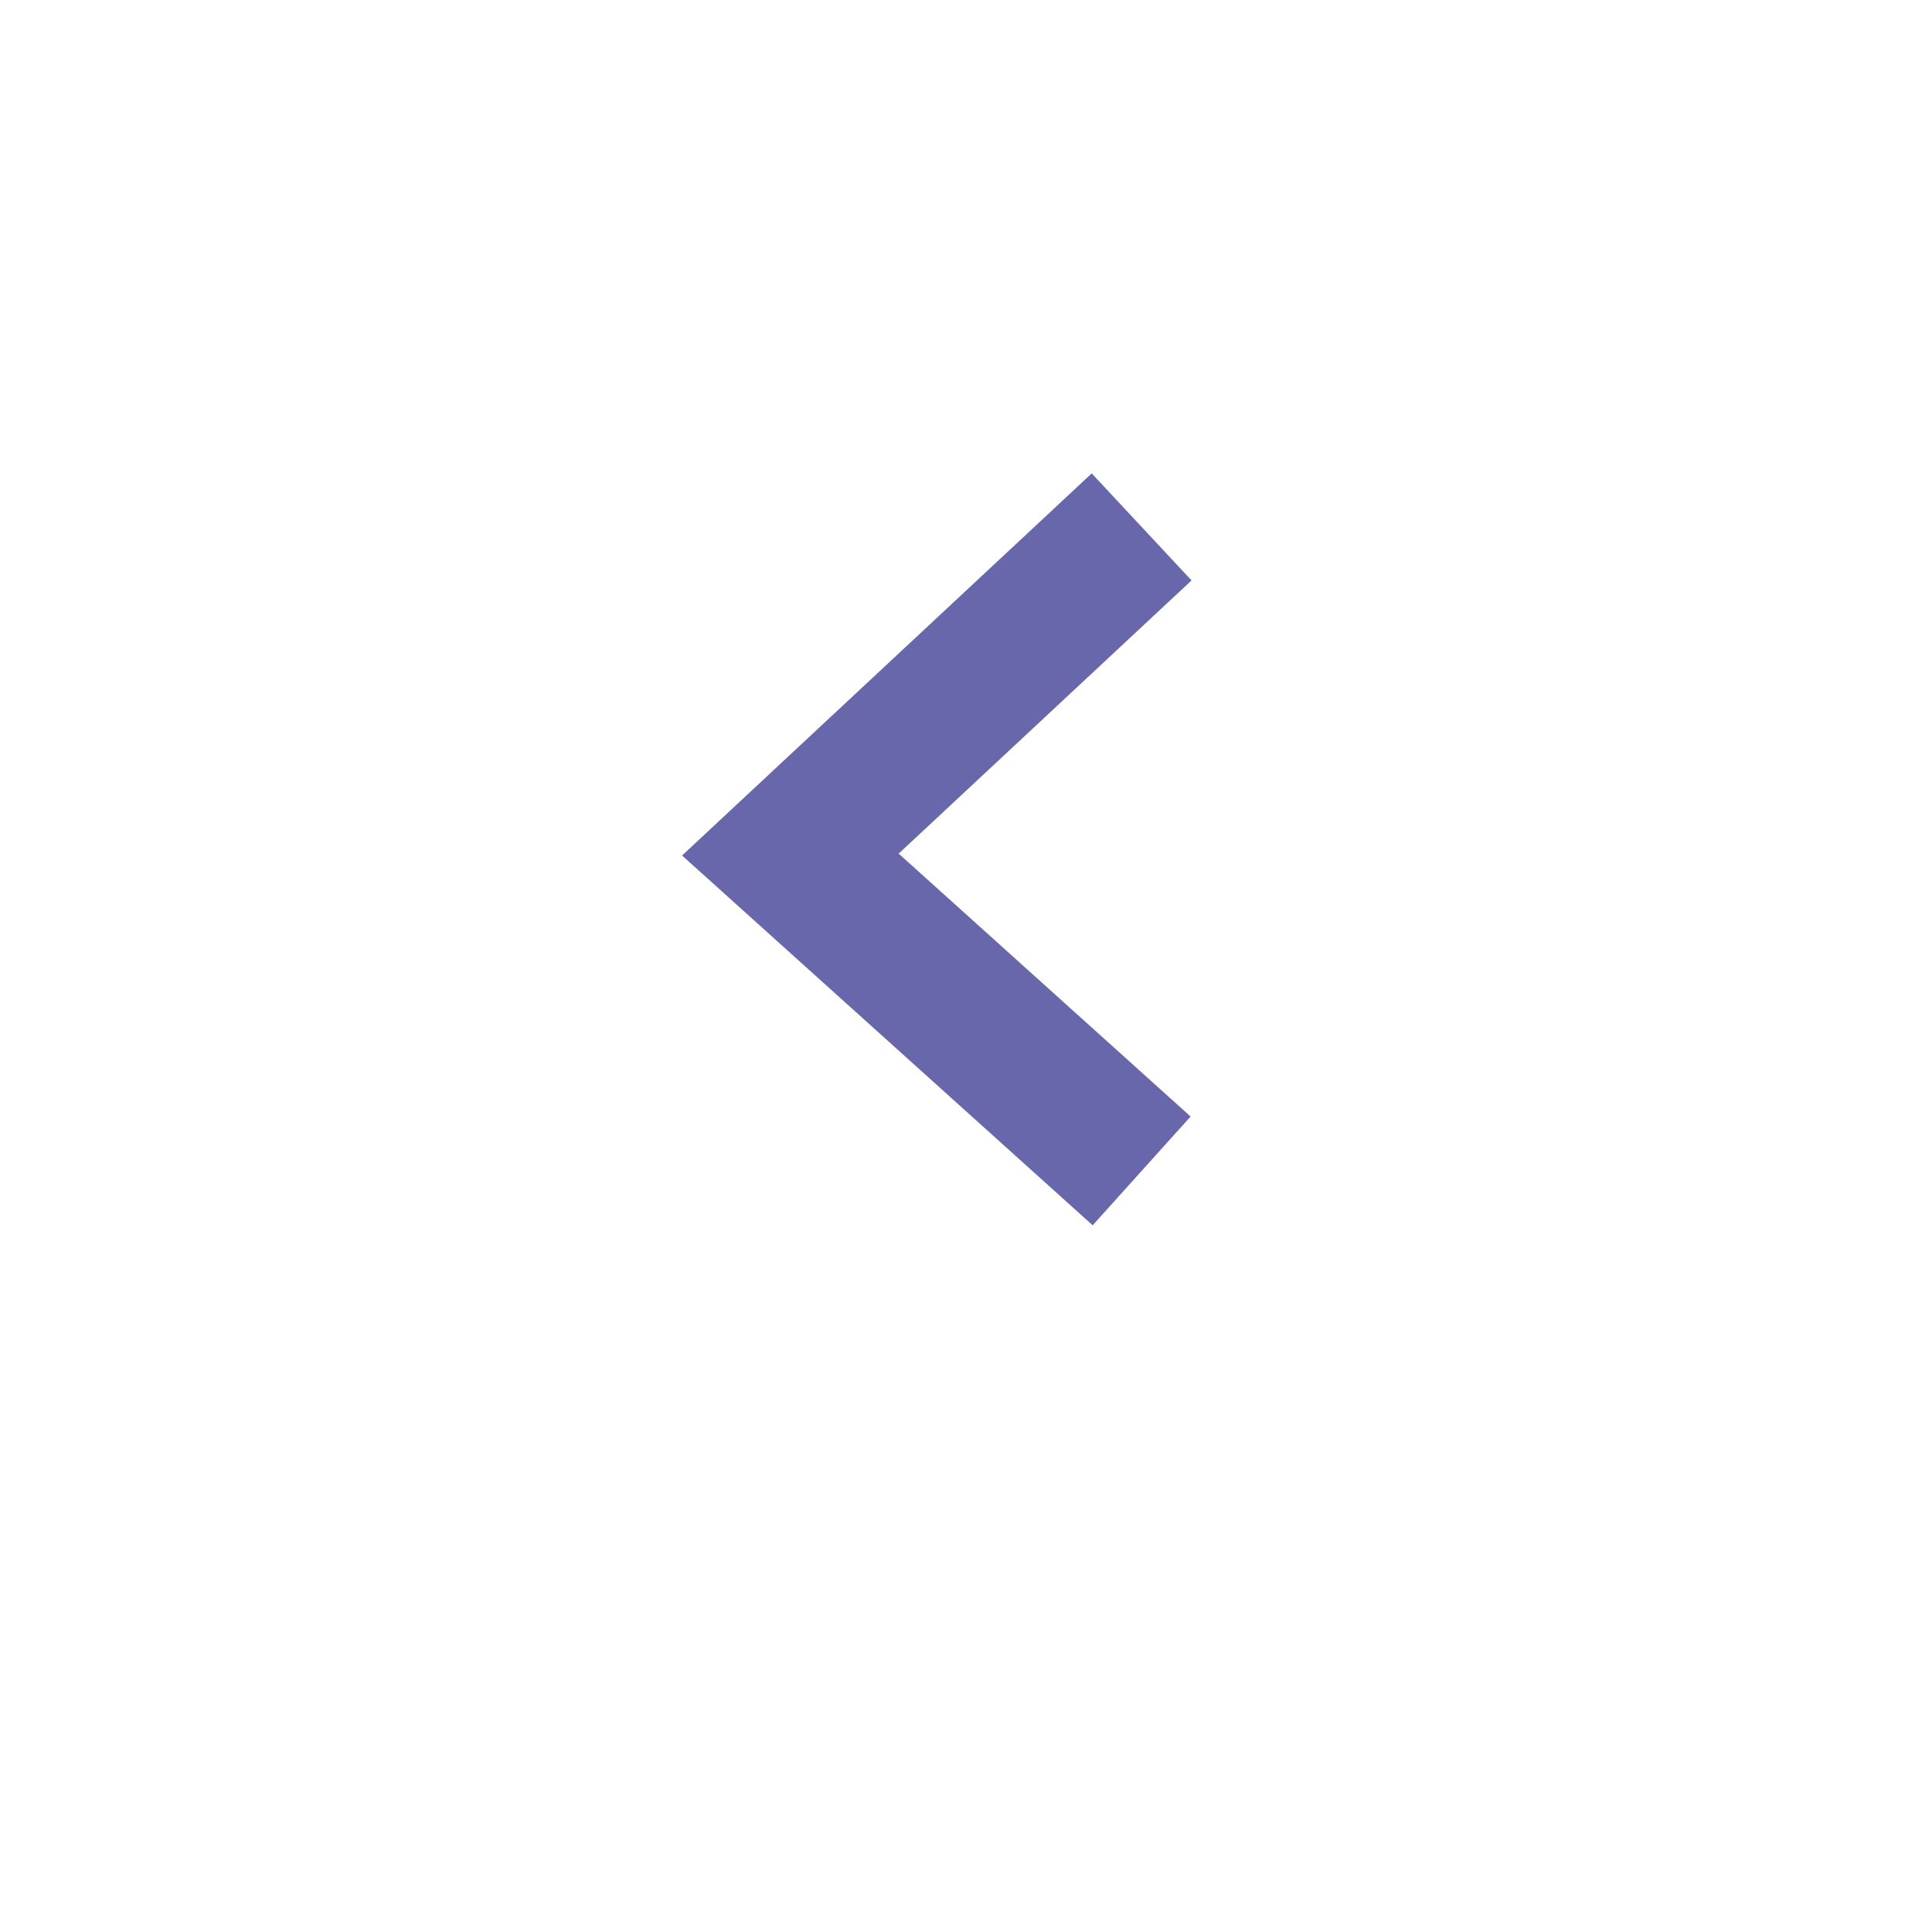 <svg width="66" height="66" viewBox="0 0 66 66" fill="none" xmlns="http://www.w3.org/2000/svg">
<g filter="url(#filter0_d_64_98)">
<circle cx="33" cy="29" r="25" fill="white"/>
</g>
<path d="M39 18L27 29.193L39 40" stroke="#6867AC" stroke-width="5"/>
<defs>
<filter id="filter0_d_64_98" x="0" y="0" width="66" height="66" filterUnits="userSpaceOnUse" color-interpolation-filters="sRGB">
<feFlood flood-opacity="0" result="BackgroundImageFix"/>
<feColorMatrix in="SourceAlpha" type="matrix" values="0 0 0 0 0 0 0 0 0 0 0 0 0 0 0 0 0 0 127 0" result="hardAlpha"/>
<feOffset dy="4"/>
<feGaussianBlur stdDeviation="4"/>
<feComposite in2="hardAlpha" operator="out"/>
<feColorMatrix type="matrix" values="0 0 0 0 0 0 0 0 0 0 0 0 0 0 0 0 0 0 0.25 0"/>
<feBlend mode="normal" in2="BackgroundImageFix" result="effect1_dropShadow_64_98"/>
<feBlend mode="normal" in="SourceGraphic" in2="effect1_dropShadow_64_98" result="shape"/>
</filter>
</defs>
</svg>
